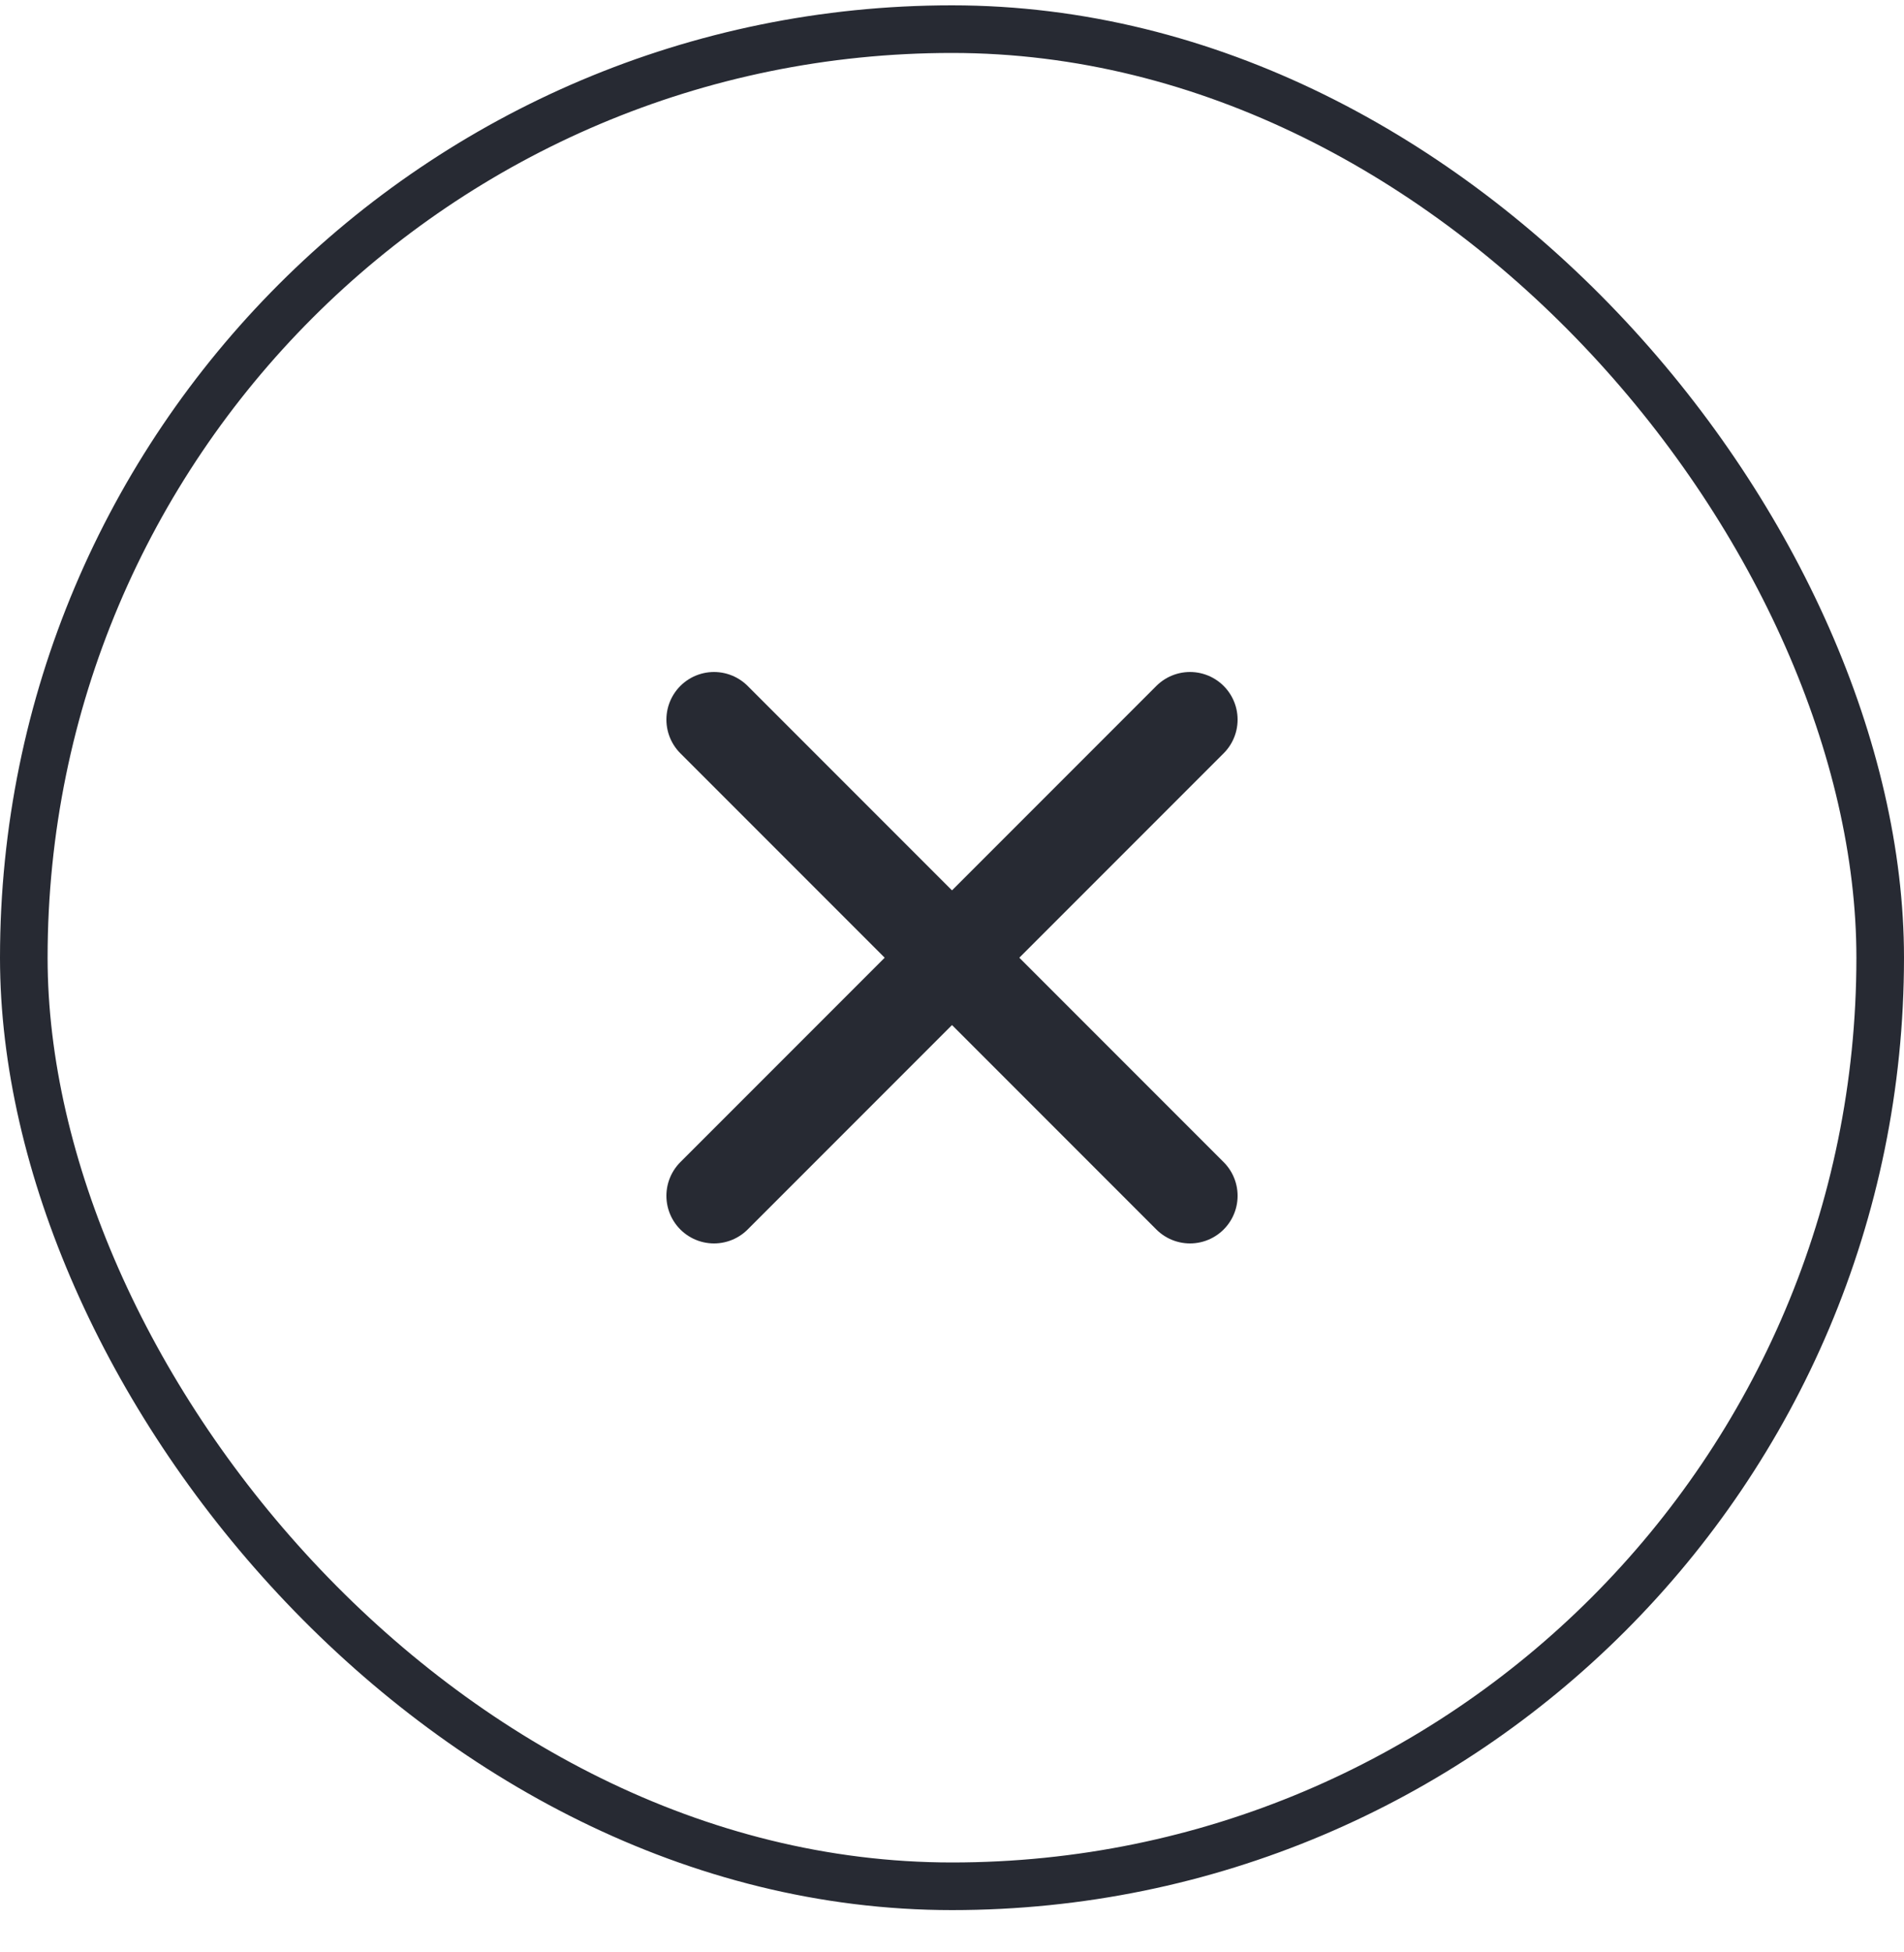 <svg width="40" height="41" viewBox="0 0 40 41" fill="none" xmlns="http://www.w3.org/2000/svg">
<rect x="0.5" y="0.612" width="39" height="39" rx="19.5" stroke="#272A33"/>
<path d="M15 15.112L25 25.112" stroke="#272A33" stroke-width="2" stroke-linecap="round"/>
<path d="M25 15.112L15 25.112" stroke="#272A33" stroke-width="2" stroke-linecap="round"/>
</svg>
